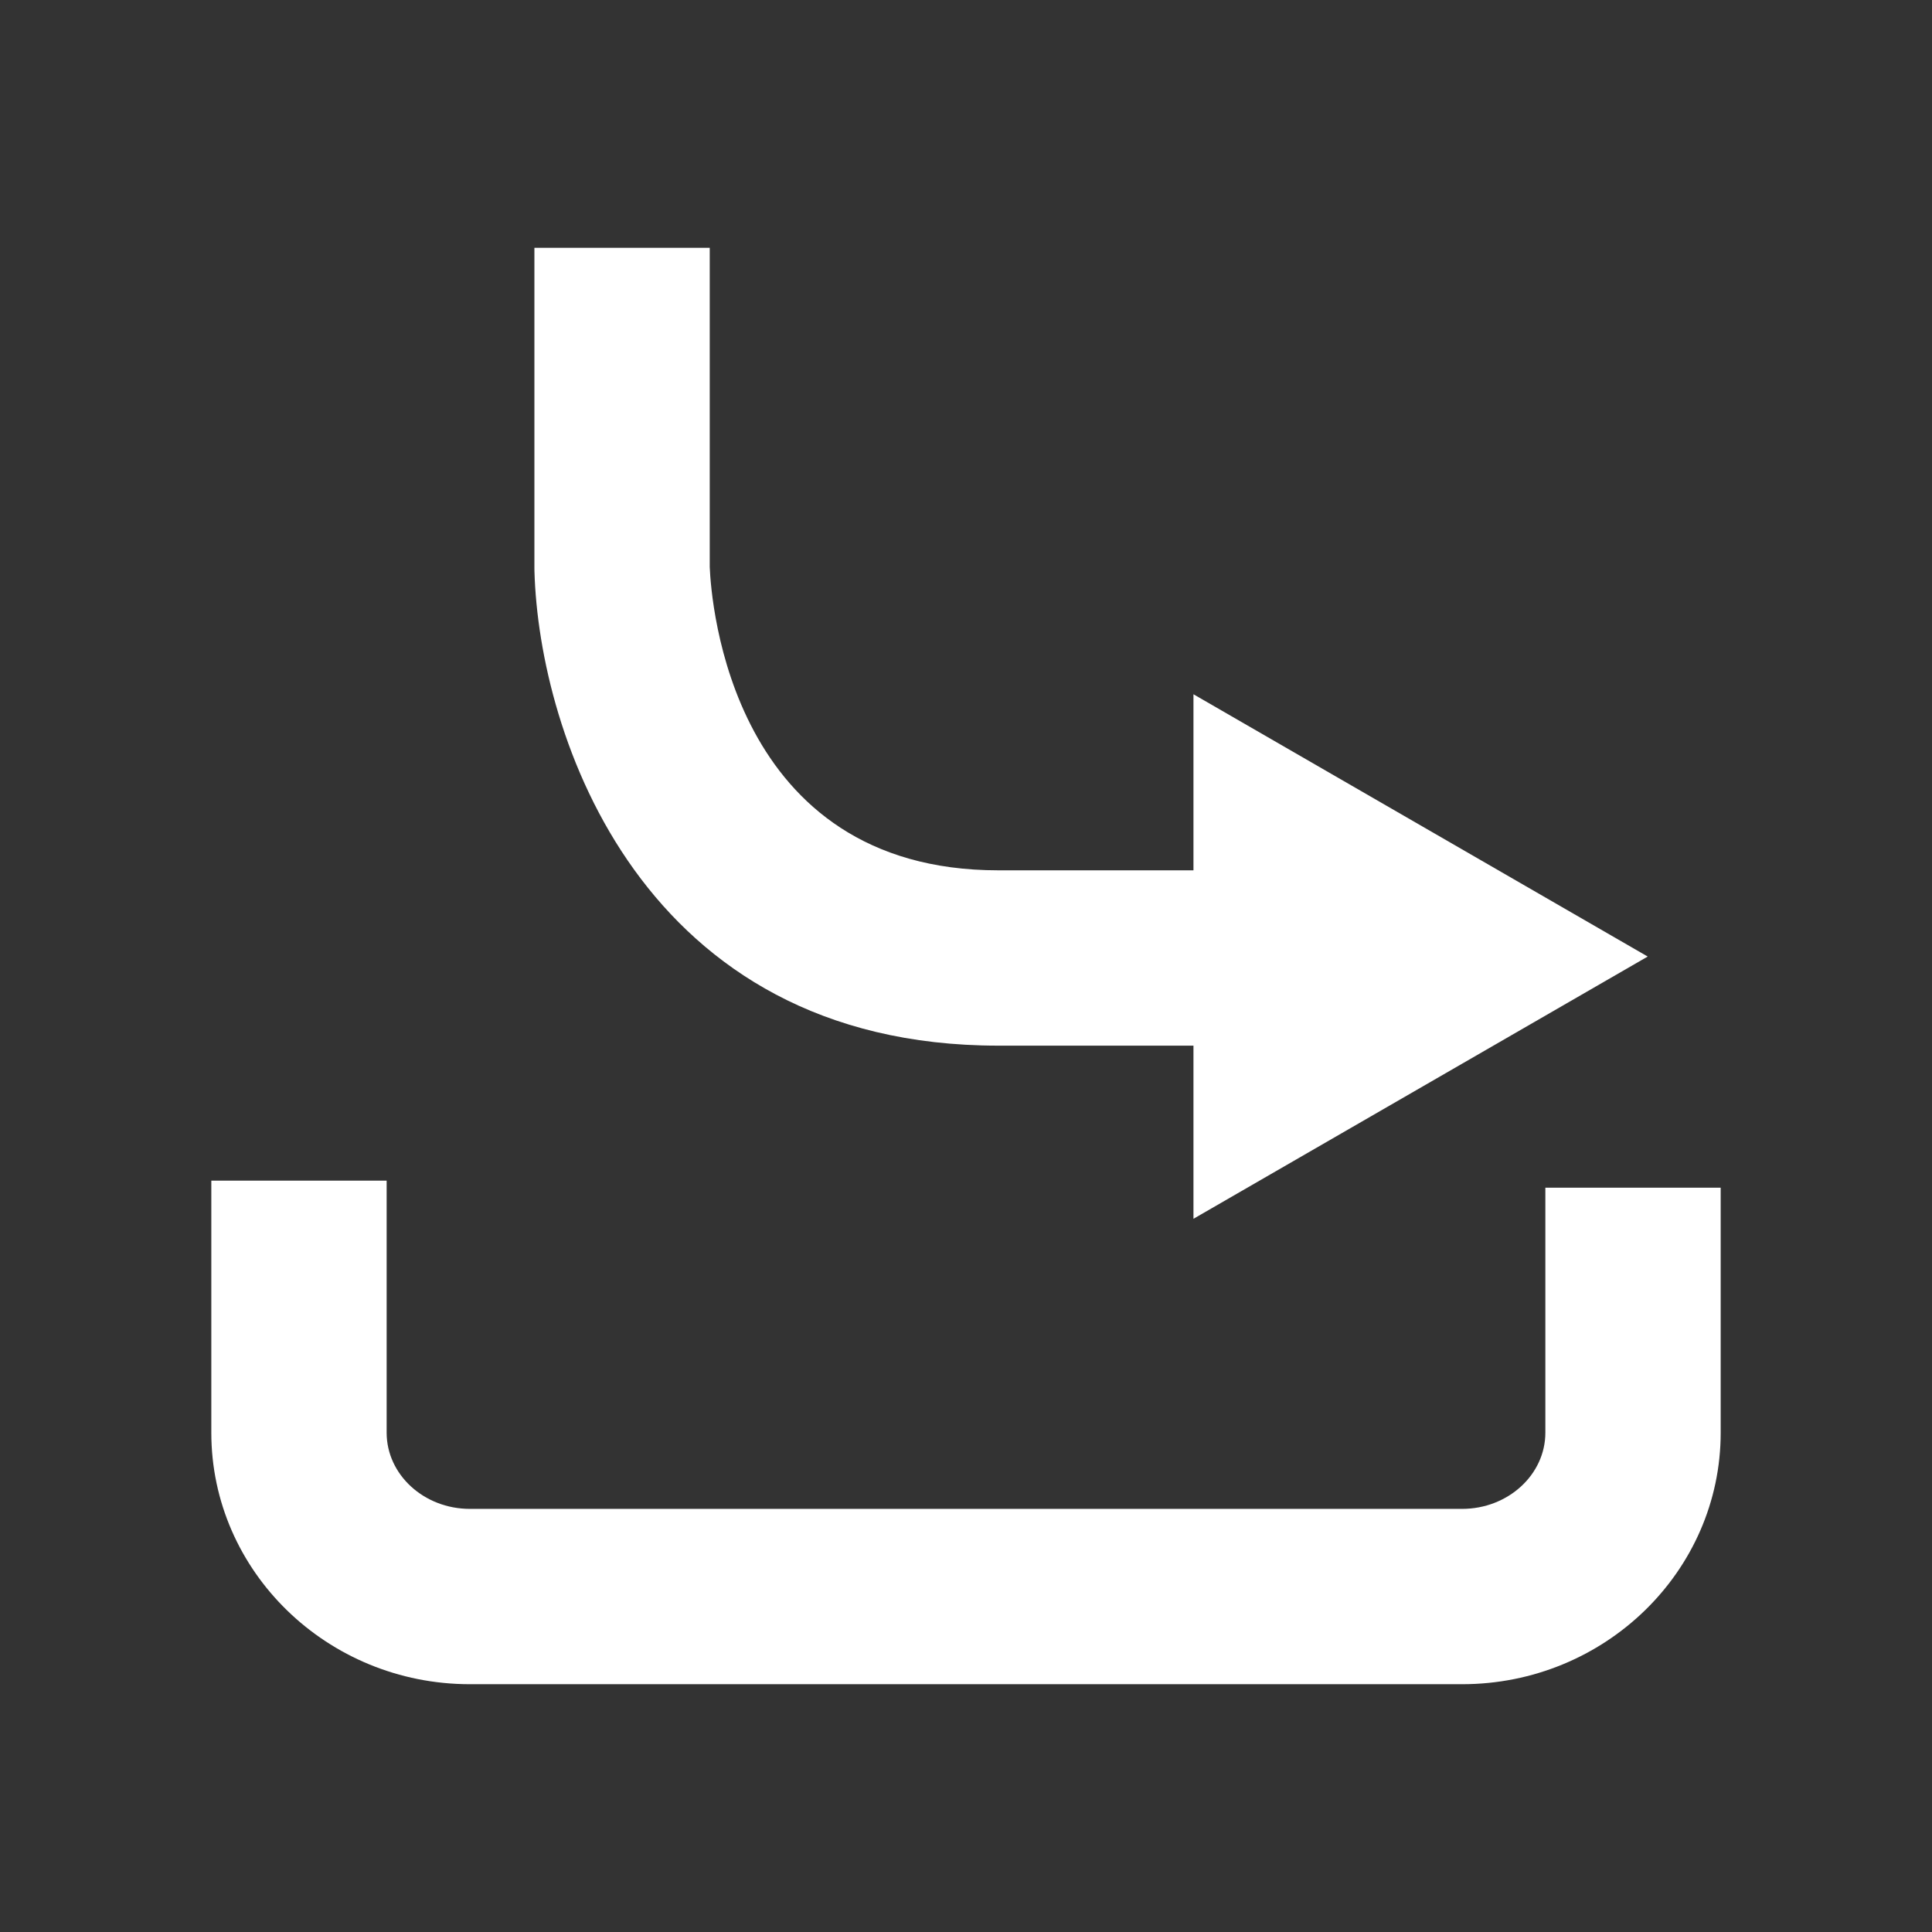 <?xml version="1.0" encoding="utf-8"?>
<!-- Generator: Adobe Illustrator 15.1.0, SVG Export Plug-In . SVG Version: 6.00 Build 0)  -->
<!DOCTYPE svg PUBLIC "-//W3C//DTD SVG 1.1//EN" "http://www.w3.org/Graphics/SVG/1.1/DTD/svg11.dtd">
<svg version="1.1" id="Layer_1" xmlns="http://www.w3.org/2000/svg" xmlns:xlink="http://www.w3.org/1999/xlink" x="0px" y="0px"
	 width="128px" height="128px" viewBox="0 0 128 128" enable-background="new 0 0 128 128" xml:space="preserve">
<rect x="0" y="0" width="128" height="128" fill="#333333" stroke="none"/>
<g>
	<path fill="#FFFFFF" d="M96.869,111.583H31.13c-9.445,0-17.13-7.476-17.13-16.665V78.219h11.616v16.699
		c0,2.783,2.474,5.049,5.514,5.049h65.739c3.041,0,5.515-2.266,5.515-5.049v-16.23H114v16.23
		C114,104.107,106.314,111.583,96.869,111.583z"/>
	<path fill="none" d="M41.213,16.417v21.249c0,0,0.701,25.803,24.928,25.803c24.228,0,43.024,0,43.024,0"/>
	<g>
		<path fill="#FFFFFF" d="M84.159,69.277H66.141c-23.635,0-30.438-20.574-30.733-31.454l-0.002-0.158V16.417h11.616v21.148
			c0.093,2.293,1.394,20.096,19.119,20.096h18.019V69.277z"/>
	</g>
	<g>
		<polygon fill="#FFFFFF" points="79.07,80.748 109.165,63.374 79.07,45.997 		"/>
	</g>
</g>
</svg>
